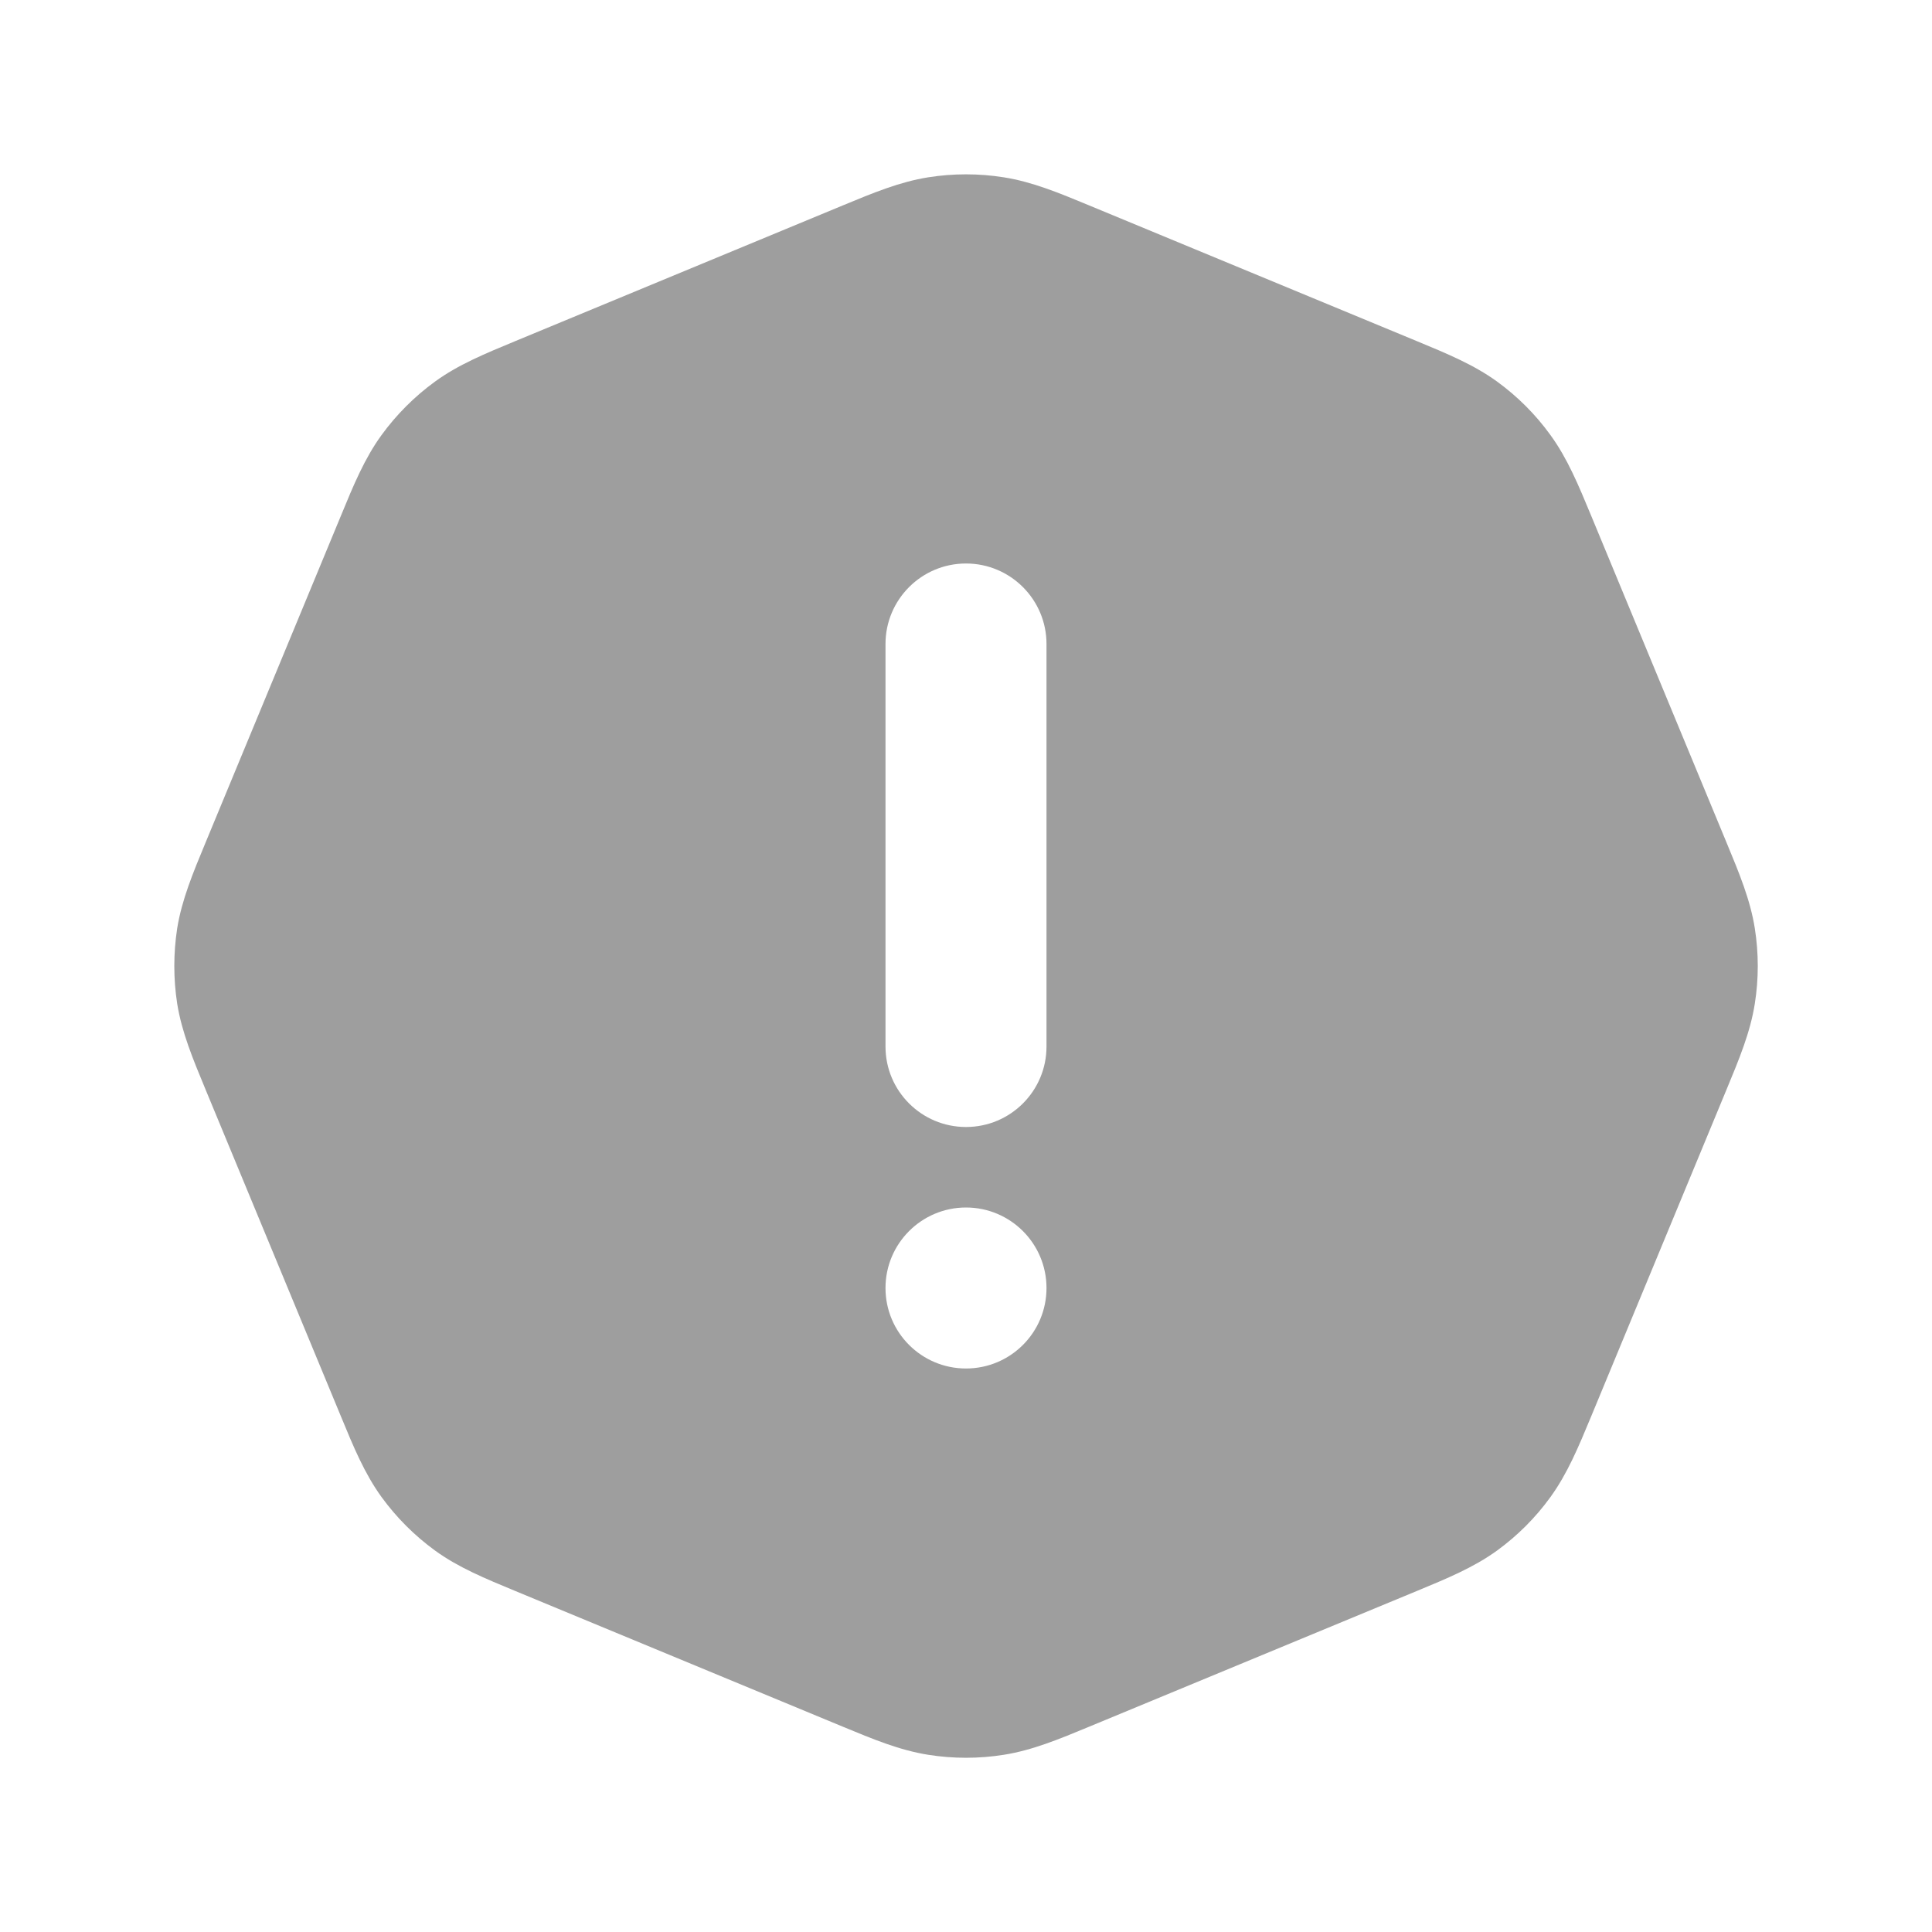<svg width="18" height="18" viewBox="0 0 18 18" fill="none" xmlns="http://www.w3.org/2000/svg">
<path fill-rule="evenodd" clip-rule="evenodd" d="M9.352 1.652C9.119 1.615 8.881 1.615 8.648 1.652C8.383 1.694 8.134 1.797 7.852 1.914L4.801 3.178C4.519 3.295 4.27 3.397 4.053 3.555C3.862 3.694 3.694 3.862 3.555 4.053C3.397 4.27 3.294 4.519 3.178 4.801L1.914 7.853C1.797 8.135 1.694 8.383 1.651 8.648C1.615 8.882 1.615 9.119 1.651 9.352C1.694 9.618 1.797 9.866 1.914 10.148L3.178 13.2C3.294 13.482 3.397 13.73 3.555 13.948C3.694 14.139 3.862 14.307 4.053 14.446C4.27 14.604 4.519 14.706 4.801 14.823L7.852 16.087C8.134 16.204 8.383 16.307 8.648 16.349C8.881 16.386 9.119 16.386 9.352 16.349C9.618 16.307 9.866 16.204 10.148 16.087L13.2 14.823C13.482 14.706 13.73 14.604 13.948 14.446C14.139 14.307 14.307 14.139 14.445 13.948C14.603 13.73 14.706 13.482 14.823 13.2L16.087 10.148C16.204 9.866 16.307 9.618 16.349 9.352C16.386 9.119 16.386 8.882 16.349 8.648C16.307 8.383 16.204 8.135 16.087 7.853L14.823 4.801C14.706 4.519 14.603 4.27 14.445 4.053C14.307 3.862 14.139 3.694 13.948 3.555C13.73 3.397 13.482 3.295 13.2 3.178L10.148 1.914C9.866 1.797 9.618 1.694 9.352 1.652ZM9 5.25C9.414 5.25 9.75 5.586 9.75 6V9.75C9.75 10.165 9.414 10.5 9 10.5C8.586 10.5 8.25 10.165 8.25 9.75V6C8.25 5.586 8.586 5.25 9 5.25ZM9.75 12C9.75 12.415 9.414 12.75 9 12.75C8.586 12.75 8.25 12.415 8.25 12C8.25 11.586 8.586 11.25 9 11.25C9.414 11.25 9.75 11.586 9.75 12Z" fill="#9E9E9E"/>
</svg>
